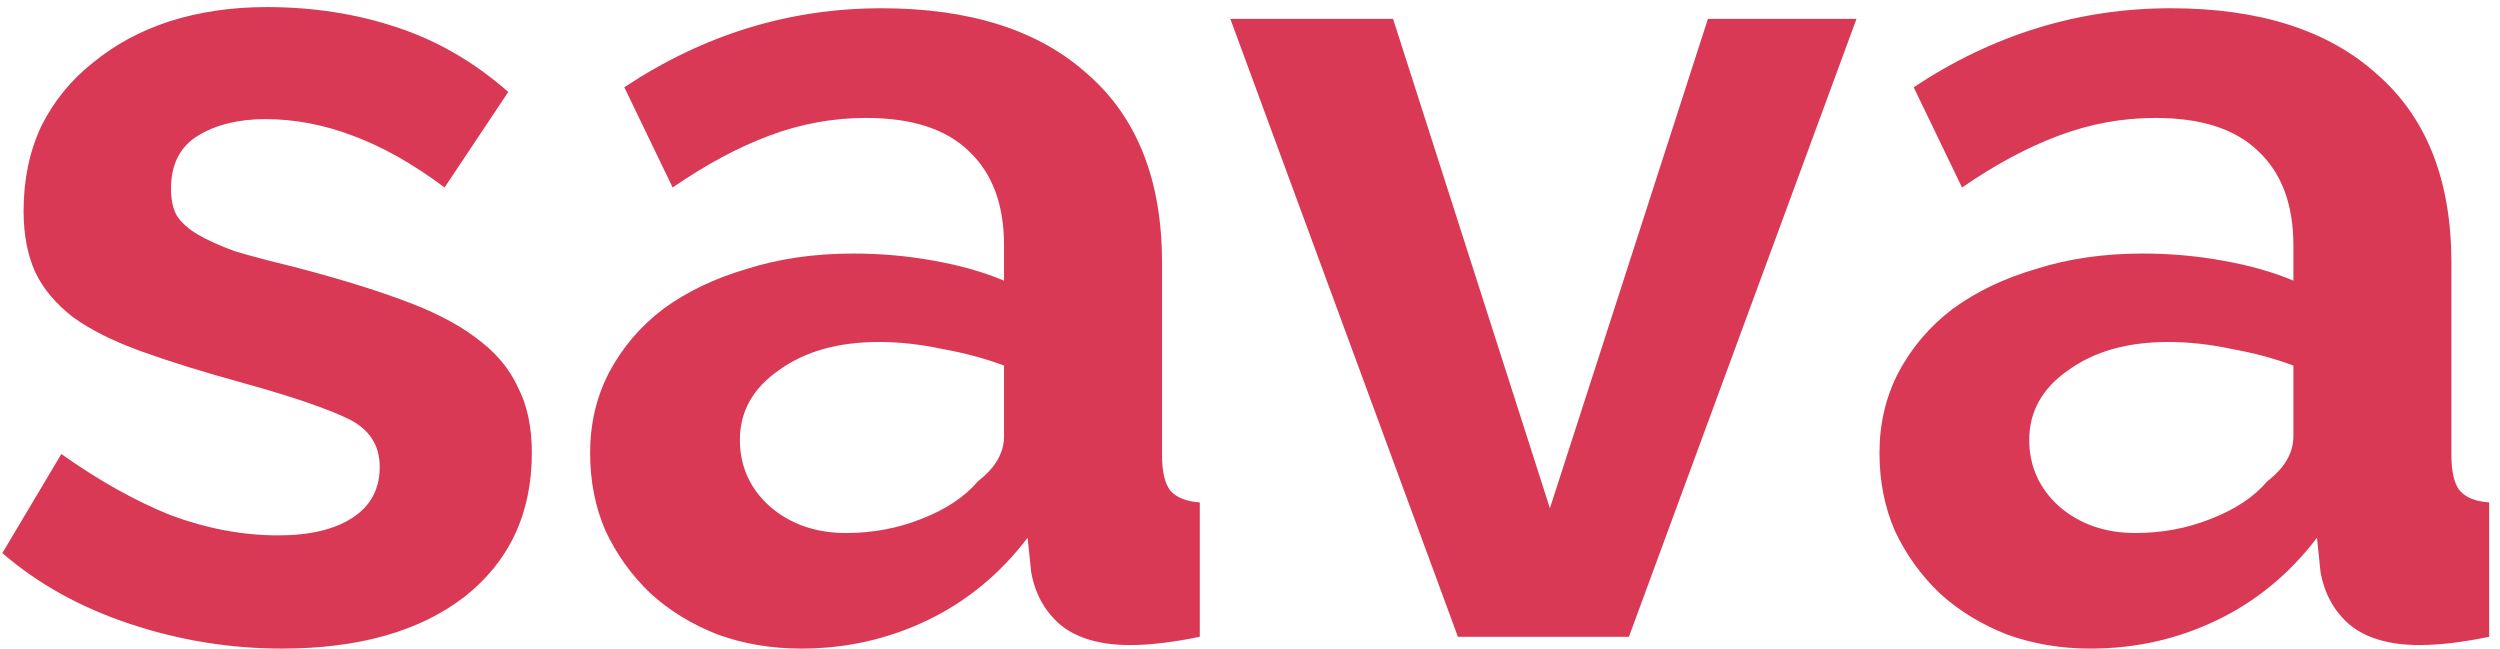 <svg width="212" height="55" viewBox="0 0 212 55" fill="none" xmlns="http://www.w3.org/2000/svg">
<path d="M23.9 55C19.5 55 15.2 54.3 11 52.9C6.8 51.5 3.2 49.5 0.2 46.9L5.2 38.5C8.4 40.767 11.5 42.5 14.5 43.7C17.567 44.833 20.6 45.4 23.6 45.4C26.267 45.4 28.367 44.9 29.9 43.9C31.433 42.9 32.2 41.467 32.2 39.6C32.2 37.733 31.3 36.367 29.5 35.5C27.7 34.633 24.767 33.633 20.7 32.5C17.3 31.567 14.4 30.667 12 29.8C9.6 28.933 7.667 27.967 6.2 26.9C4.733 25.767 3.667 24.5 3 23.1C2.333 21.633 2 19.9 2 17.9C2 15.233 2.5 12.833 3.5 10.7C4.567 8.567 6.033 6.767 7.9 5.3C9.767 3.767 11.933 2.6 14.4 1.8C16.933 1 19.667 0.6 22.6 0.6C26.533 0.6 30.2 1.167 33.6 2.3C37.067 3.433 40.233 5.267 43.1 7.8L37.7 15.9C35.033 13.9 32.433 12.433 29.9 11.5C27.433 10.567 24.967 10.1 22.5 10.1C20.233 10.1 18.333 10.567 16.8 11.5C15.267 12.433 14.5 13.933 14.5 16C14.5 16.933 14.667 17.7 15 18.3C15.4 18.9 16 19.433 16.8 19.9C17.6 20.367 18.633 20.833 19.9 21.3C21.233 21.7 22.867 22.133 24.8 22.6C28.4 23.533 31.467 24.467 34 25.4C36.6 26.333 38.7 27.4 40.3 28.6C41.967 29.8 43.167 31.2 43.9 32.8C44.7 34.333 45.1 36.2 45.1 38.4C45.1 43.533 43.2 47.6 39.4 50.6C35.6 53.533 30.433 55 23.9 55ZM67.942 55C65.409 55 63.042 54.6 60.842 53.8C58.642 52.933 56.742 51.767 55.142 50.3C53.542 48.767 52.275 47 51.342 45C50.475 43 50.042 40.8 50.042 38.4C50.042 35.933 50.575 33.667 51.642 31.6C52.775 29.467 54.309 27.667 56.242 26.2C58.242 24.733 60.609 23.6 63.342 22.8C66.075 21.933 69.075 21.5 72.342 21.5C74.675 21.5 76.942 21.7 79.142 22.1C81.409 22.5 83.409 23.067 85.142 23.8V20.8C85.142 17.333 84.142 14.667 82.142 12.8C80.209 10.933 77.309 10 73.442 10C70.642 10 67.909 10.5 65.242 11.5C62.575 12.5 59.842 13.967 57.042 15.9L52.942 7.4C59.675 2.933 66.942 0.7 74.742 0.7C82.275 0.7 88.109 2.567 92.242 6.3C96.442 9.967 98.542 15.3 98.542 22.3V38.6C98.542 40 98.775 41 99.242 41.6C99.775 42.2 100.609 42.533 101.742 42.6V54C99.475 54.467 97.509 54.7 95.842 54.7C93.309 54.7 91.342 54.133 89.942 53C88.609 51.867 87.775 50.367 87.442 48.5L87.142 45.6C84.809 48.667 81.975 51 78.642 52.6C75.309 54.2 71.742 55 67.942 55ZM71.742 45.2C74.009 45.2 76.142 44.8 78.142 44C80.209 43.2 81.809 42.133 82.942 40.8C84.409 39.667 85.142 38.4 85.142 37V31C83.542 30.4 81.809 29.933 79.942 29.6C78.075 29.2 76.275 29 74.542 29C71.075 29 68.242 29.8 66.042 31.4C63.842 32.933 62.742 34.9 62.742 37.3C62.742 39.567 63.609 41.467 65.342 43C67.075 44.467 69.209 45.2 71.742 45.2ZM123.632 54L104.332 1.6H118.132L131.432 43.1L144.832 1.6H157.432L138.132 54H123.632ZM177.28 55C174.747 55 172.38 54.6 170.18 53.8C167.98 52.933 166.08 51.767 164.48 50.3C162.88 48.767 161.613 47 160.68 45C159.813 43 159.38 40.8 159.38 38.4C159.38 35.933 159.913 33.667 160.98 31.6C162.113 29.467 163.647 27.667 165.58 26.2C167.58 24.733 169.947 23.6 172.68 22.8C175.413 21.933 178.413 21.5 181.68 21.5C184.013 21.5 186.28 21.7 188.48 22.1C190.747 22.5 192.747 23.067 194.48 23.8V20.8C194.48 17.333 193.48 14.667 191.48 12.8C189.547 10.933 186.647 10 182.78 10C179.98 10 177.247 10.5 174.58 11.5C171.913 12.5 169.18 13.967 166.38 15.9L162.28 7.4C169.013 2.933 176.28 0.7 184.08 0.7C191.613 0.7 197.447 2.567 201.58 6.3C205.78 9.967 207.88 15.3 207.88 22.3V38.6C207.88 40 208.113 41 208.58 41.6C209.113 42.2 209.947 42.533 211.08 42.6V54C208.813 54.467 206.847 54.7 205.18 54.7C202.647 54.7 200.68 54.133 199.28 53C197.947 51.867 197.113 50.367 196.78 48.5L196.48 45.6C194.147 48.667 191.313 51 187.98 52.6C184.647 54.2 181.08 55 177.28 55ZM181.08 45.2C183.347 45.2 185.48 44.8 187.48 44C189.547 43.2 191.147 42.133 192.28 40.8C193.747 39.667 194.48 38.4 194.48 37V31C192.88 30.4 191.147 29.933 189.28 29.6C187.413 29.2 185.613 29 183.88 29C180.413 29 177.58 29.8 175.38 31.4C173.18 32.933 172.08 34.9 172.08 37.3C172.08 39.567 172.947 41.467 174.68 43C176.413 44.467 178.547 45.2 181.08 45.2Z" fill="#D93954"/>
</svg>
